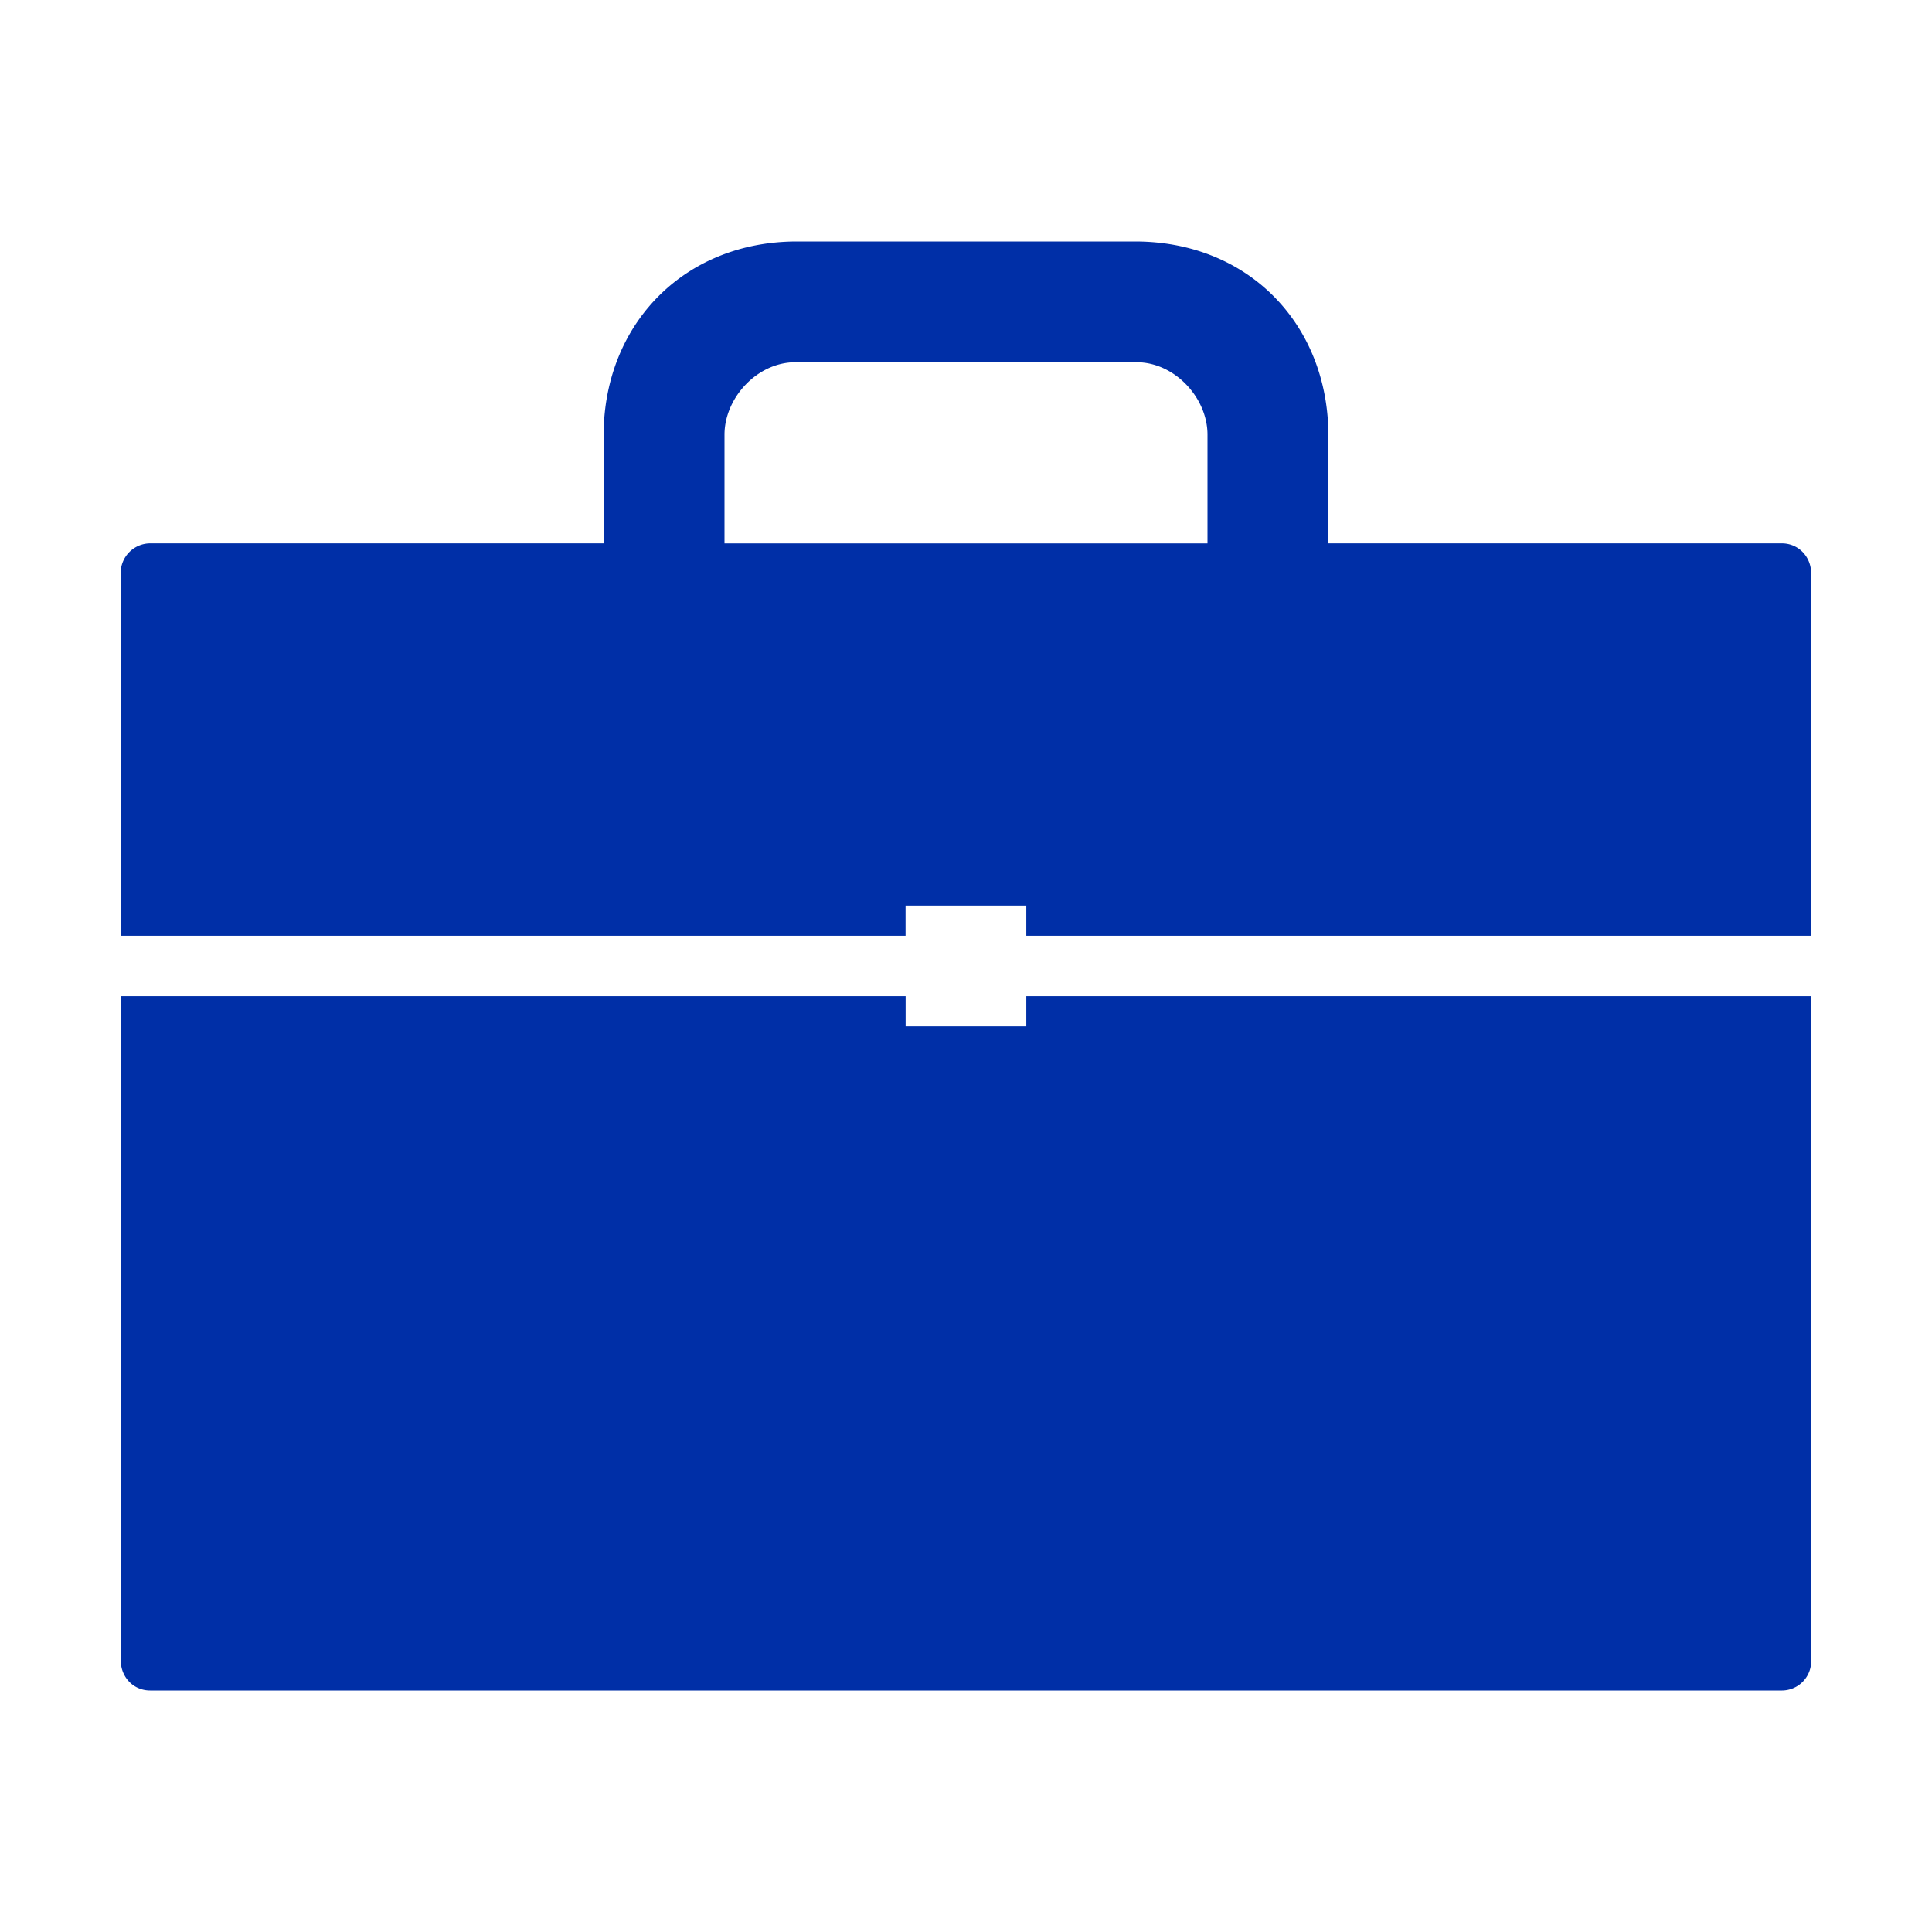 <svg xmlns="http://www.w3.org/2000/svg" width="32" height="32" viewBox="0 0 32 32"><title>briefcase</title><path fill="#002fa7" d="M17 17h-2v-.5H2v11c0 .275.206.5.487.5h27.031a.486.486 0 0 0 .481-.5v-11h-13v.5zM29.512 9H22V7.081C21.937 5.318 20.644 4 18.8 4h-5.6c-1.838 0-3.138 1.319-3.2 3.081V9H2.487a.491.491 0 0 0-.488.5v6h13V15h2v.5h13v-6c0-.275-.206-.5-.488-.5zM20 7.263v1.738h-8V7.326v-.063V7.2c0-.606.537-1.2 1.175-1.2h5.65C19.456 6 20 6.588 20 7.2v.063z"/></svg>